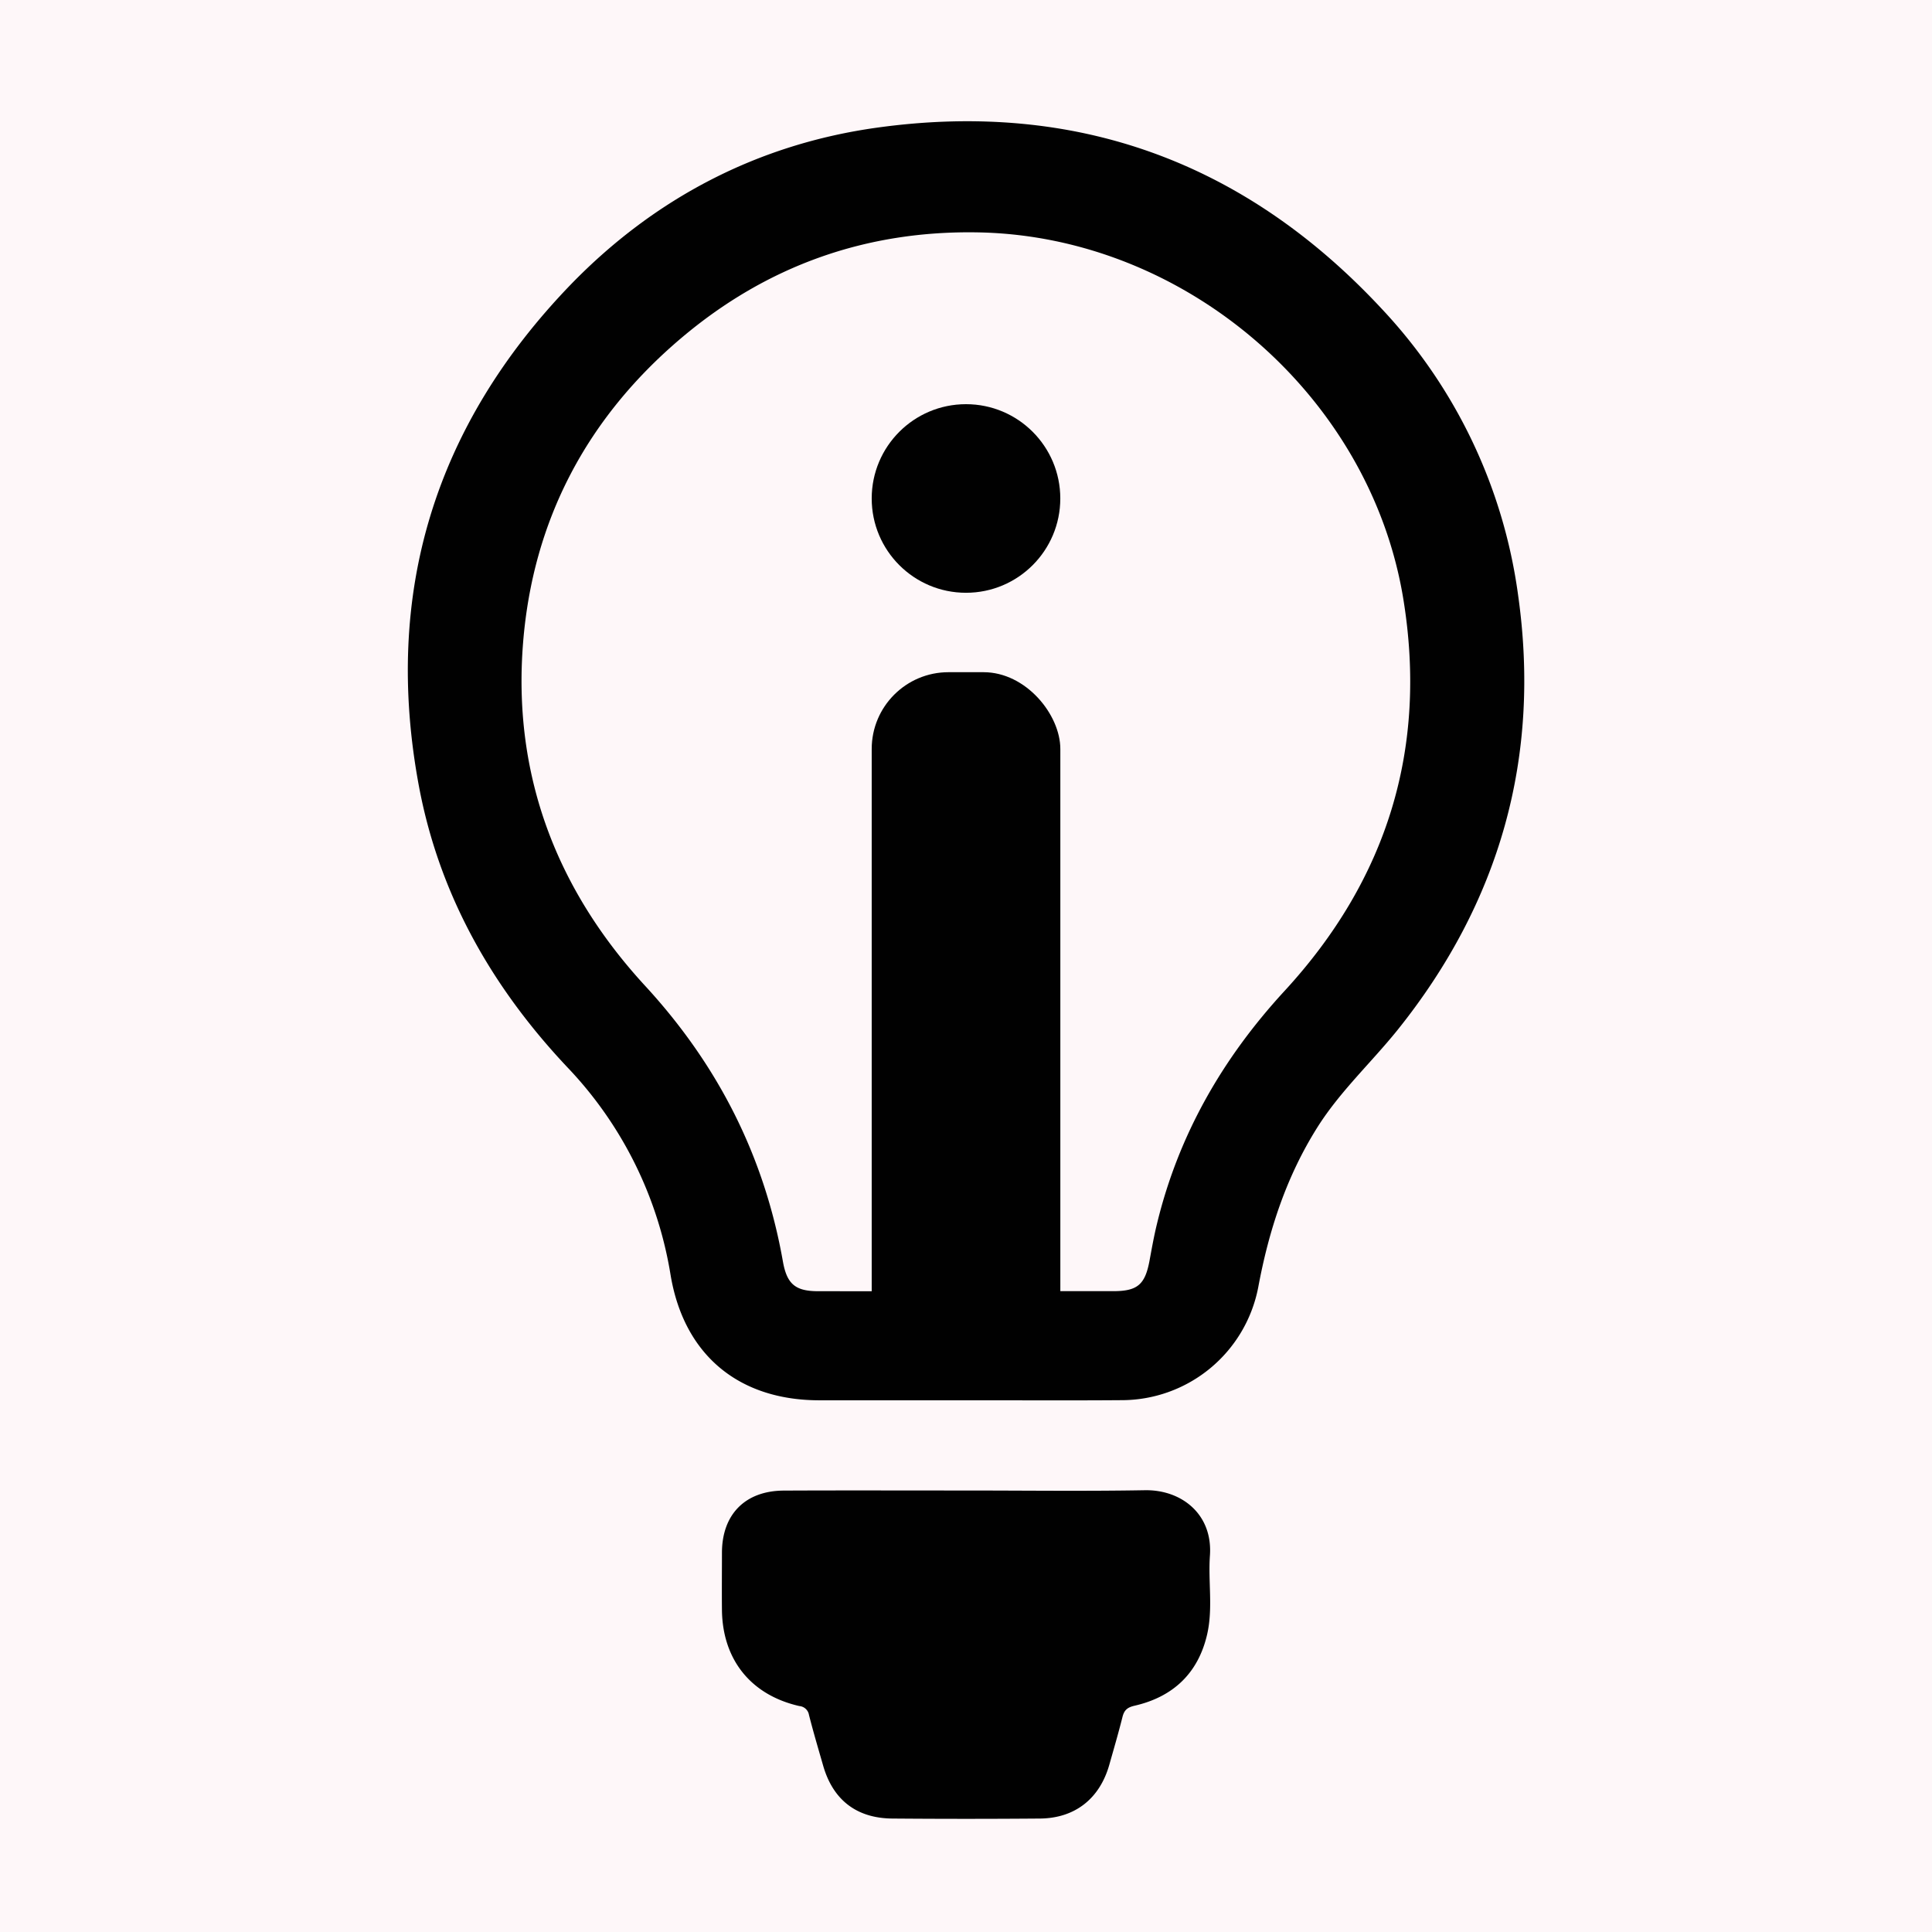 <svg id="Layer_1" data-name="Layer 1" xmlns="http://www.w3.org/2000/svg" viewBox="0 0 478 478"><defs><style>.cls-1{fill:#fef7f9;}.cls-2{fill:#010101;}</style></defs><rect class="cls-1" width="478" height="478"/><path class="cls-2" d="M239.62,346.45H203.74c-20.08,0-33.54-11.32-36.83-31A96.78,96.78,0,0,0,141.32,264c-18.6-19.75-31.57-42.53-36.63-69.26-9-47.88,3.85-89.49,37.58-124.4C163,49,188.51,35.68,218,31.58c49.24-6.83,91.11,8.51,124.93,44.9a128.59,128.59,0,0,1,33.65,70.65c5.72,40.17-4.49,76.19-29.9,107.81-6.46,8-14.11,15.07-19.68,23.87-7.72,12.22-12.07,25.55-14.7,39.69a34.45,34.45,0,0,1-33.85,27.92C265.5,346.52,252.56,346.44,239.62,346.45Zm.58-27q18.11,0,36.2,0c6,0,7.89-1.59,9-7.51.57-3.09,1.12-6.19,1.87-9.24,5.34-22,16.24-40.92,31.55-57.54,25.35-27.53,35.42-59.91,29.38-96.95C340,98,294.4,58.56,243.25,57.5c-27.84-.57-52.57,8.23-73.77,26.2-23.26,19.71-36.66,45-39.07,75.41-2.59,32.62,8.26,61,30.26,84.86,18,19.57,29.47,42.15,34.06,68.3,1,5.45,3.1,7.18,8.63,7.19Q221.78,319.48,240.2,319.46Z" transform="translate(-1)"/><path class="cls-2" d="M239.9,368.77c14.78,0,29.57.19,44.35-.07,9.07-.16,16.83,5.93,16.1,16.17-.46,6.49.79,13.08-.69,19.5-2.21,9.6-8.41,15.45-17.93,17.64-1.79.41-2.57,1.07-3,2.73-1,4-2.16,7.95-3.28,11.91-2.38,8.37-8.49,13.2-17.14,13.28q-18.26.15-36.52,0c-8.89-.07-14.72-4.63-17.14-13.12-1.2-4.17-2.43-8.32-3.5-12.52a2.63,2.63,0,0,0-2.37-2.19c-12-2.72-19-11.48-19.16-23.7-.05-4.78,0-9.57,0-14.35.06-9.42,5.79-15.21,15.28-15.26C209.89,368.72,224.89,368.77,239.9,368.77Z" transform="translate(-1)"/><rect class="cls-2" x="215.67" y="166.31" width="46.67" height="174.39" rx="19"/><circle class="cls-2" cx="239" cy="123.33" r="23.33"/></svg>